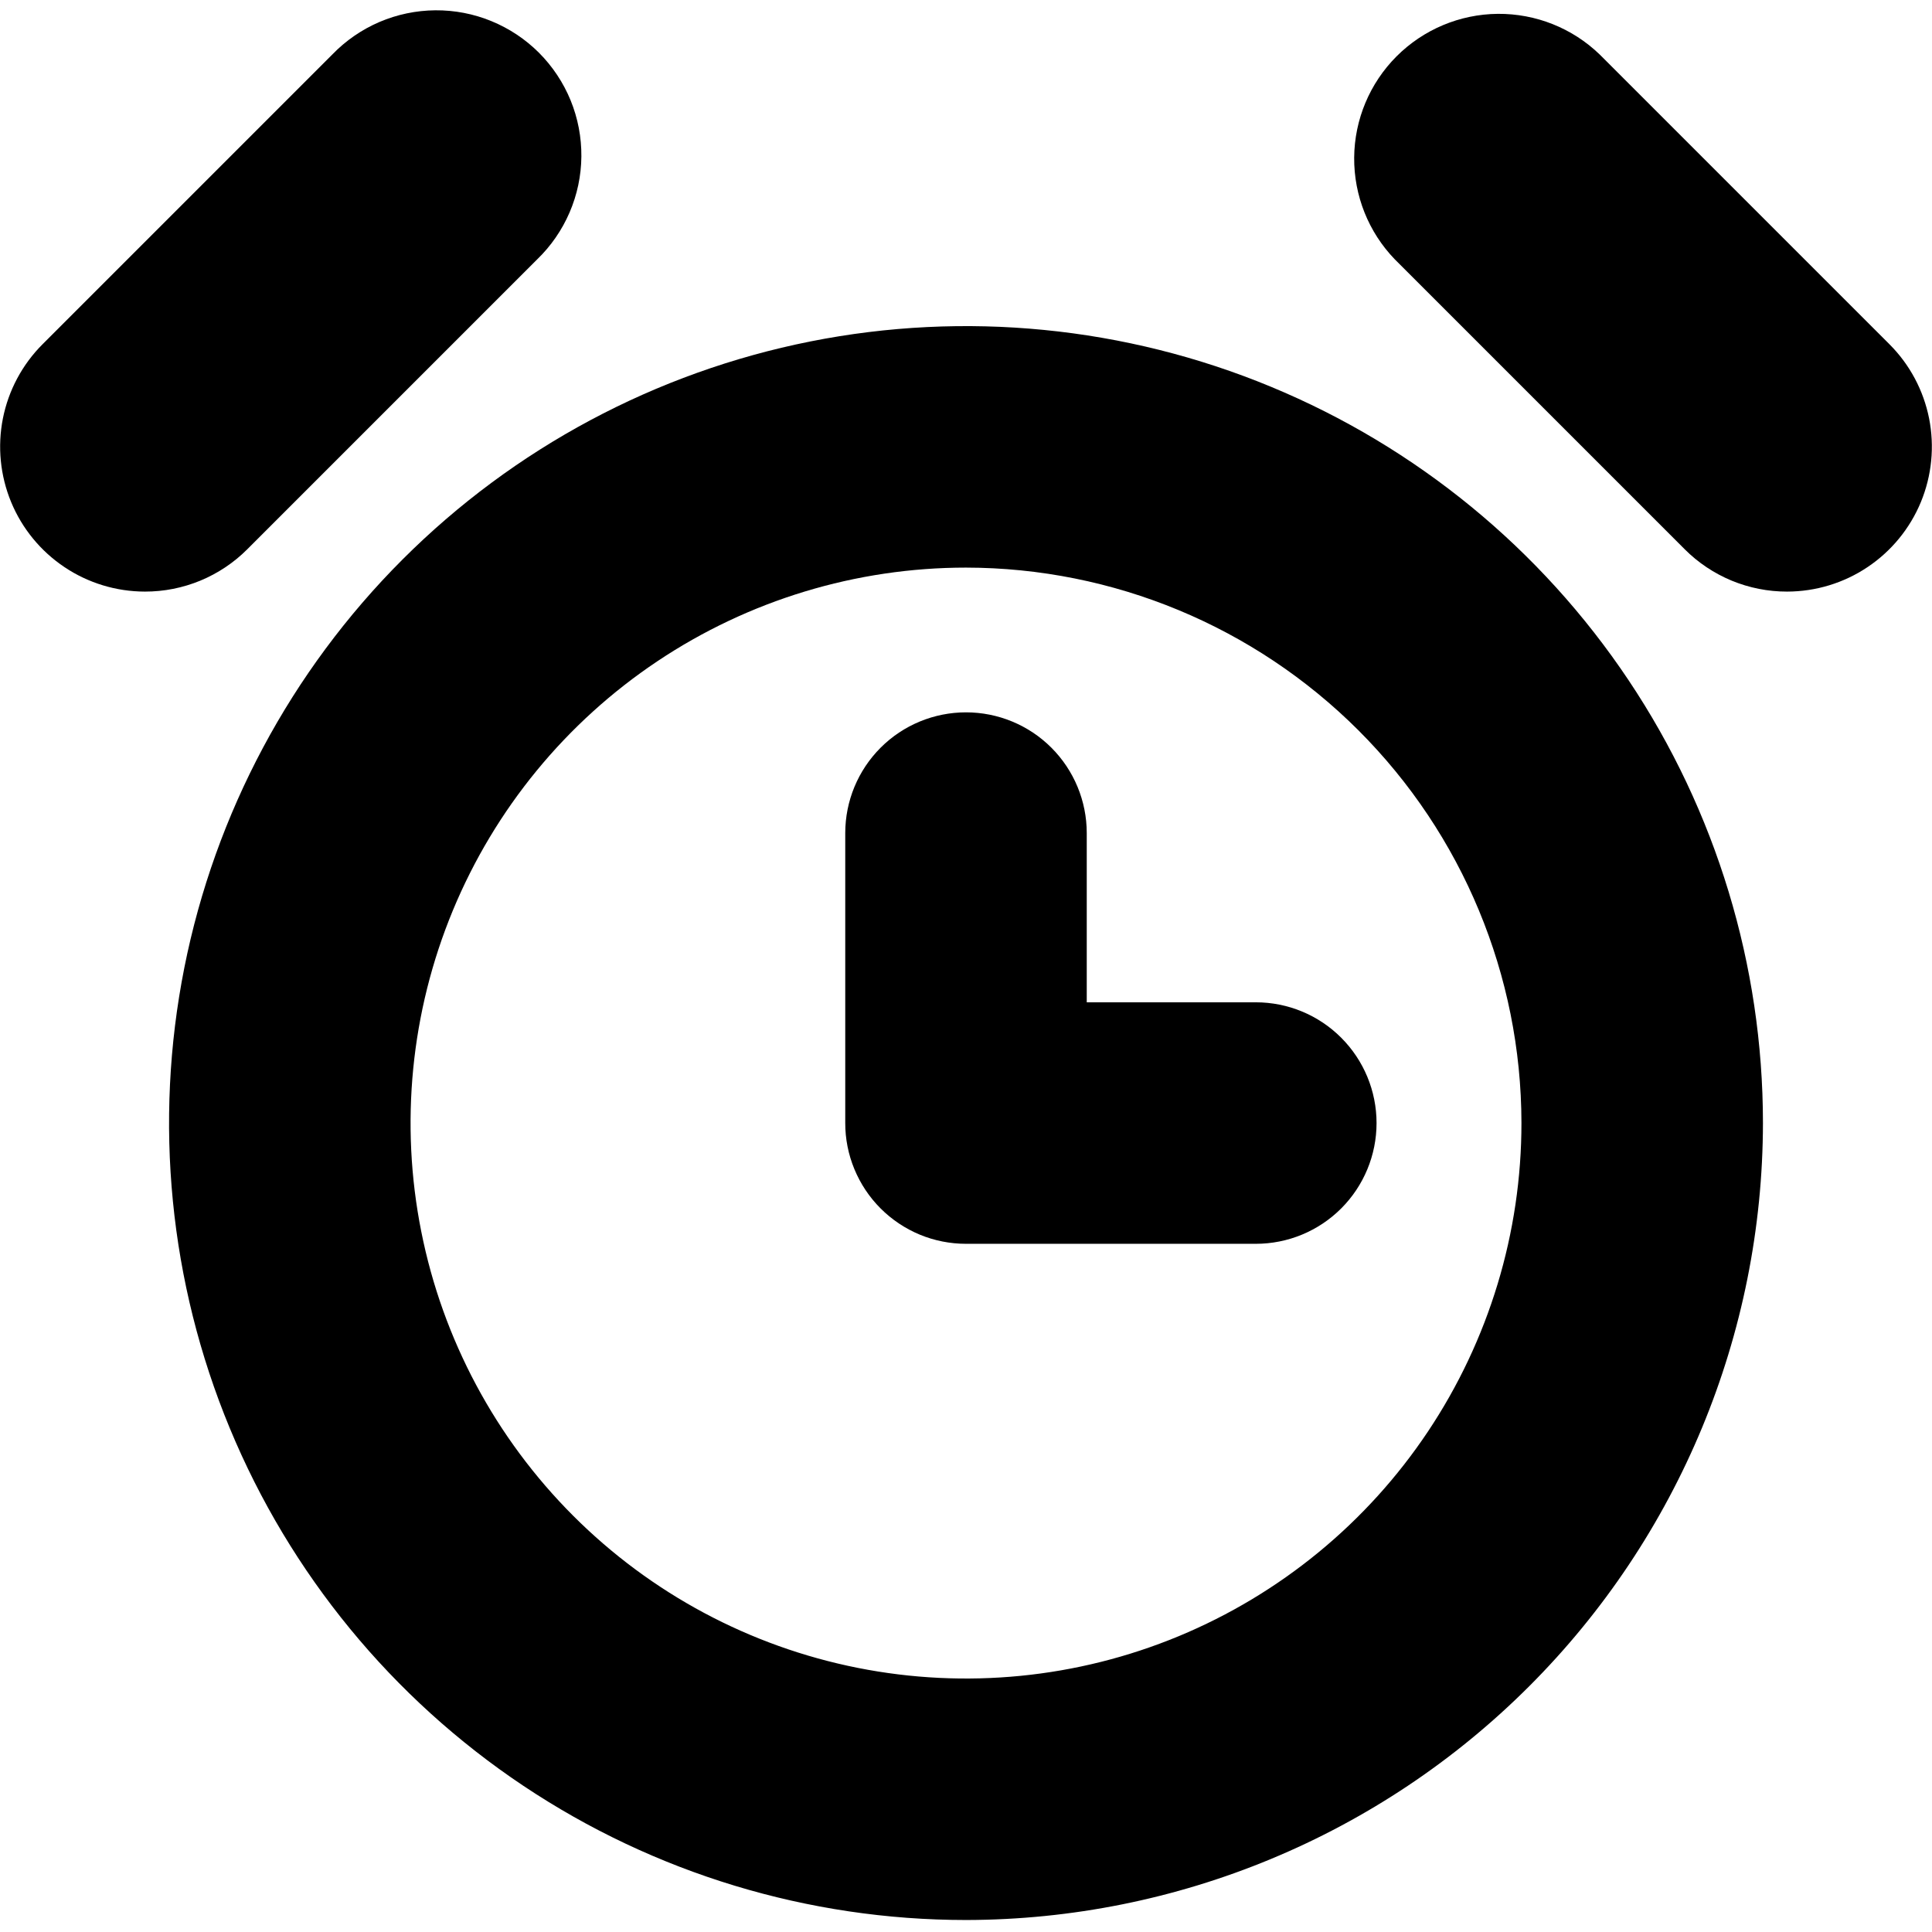 <svg width="48" height="48" viewBox="0 0 48 48" fill="none" xmlns="http://www.w3.org/2000/svg">
<g clip-path="url(#clip0_3_59)">
<path d="M24 47.702C20.084 47.702 16.256 46.541 13 44.366C9.744 42.19 7.206 39.098 5.708 35.481C4.209 31.863 3.817 27.882 4.58 24.041C5.344 20.201 7.229 16.673 9.998 13.903C12.766 11.134 16.294 9.248 20.134 8.483C23.975 7.719 27.956 8.11 31.574 9.608C35.192 11.106 38.285 13.643 40.461 16.899C42.637 20.154 43.799 23.982 43.8 27.898C43.794 33.147 41.706 38.18 37.994 41.893C34.282 45.606 29.25 47.695 24 47.702ZM24 14.102C21.27 14.102 18.602 14.912 16.333 16.428C14.063 17.945 12.294 20.101 11.25 22.622C10.206 25.144 9.933 27.919 10.466 30.596C10.998 33.273 12.313 35.732 14.244 37.662C16.174 39.592 18.633 40.906 21.311 41.438C23.988 41.97 26.763 41.696 29.284 40.651C31.806 39.605 33.961 37.836 35.477 35.566C36.992 33.296 37.801 30.627 37.8 27.898C37.795 24.24 36.339 20.733 33.752 18.147C31.165 15.561 27.658 14.106 24 14.102Z" fill="black"/>
<path d="M3.6 14.698C2.888 14.697 2.193 14.486 1.602 14.09C1.01 13.694 0.549 13.132 0.277 12.475C0.005 11.817 -0.066 11.094 0.072 10.396C0.211 9.698 0.553 9.057 1.056 8.554L8.256 1.354C8.588 1.01 8.986 0.736 9.425 0.547C9.864 0.359 10.337 0.26 10.815 0.256C11.293 0.252 11.767 0.343 12.209 0.525C12.651 0.706 13.053 0.973 13.391 1.311C13.729 1.65 13.996 2.052 14.177 2.494C14.358 2.937 14.448 3.411 14.444 3.889C14.44 4.367 14.34 4.839 14.151 5.278C13.962 5.717 13.688 6.114 13.344 6.446L6.144 13.646C5.81 13.981 5.413 14.245 4.977 14.426C4.54 14.606 4.072 14.699 3.6 14.698Z" fill="black"/>
<path d="M44.4 14.698C43.928 14.699 43.46 14.606 43.023 14.426C42.587 14.245 42.19 13.981 41.856 13.646L34.656 6.446C34 5.768 33.637 4.859 33.644 3.915C33.652 2.971 34.03 2.068 34.697 1.4C35.365 0.732 36.267 0.353 37.211 0.344C38.155 0.336 39.065 0.698 39.744 1.354L46.944 8.554C47.447 9.057 47.789 9.698 47.928 10.396C48.066 11.094 47.995 11.817 47.723 12.475C47.451 13.132 46.99 13.694 46.398 14.09C45.807 14.486 45.112 14.697 44.4 14.698Z" fill="black"/>
<path d="M31.2 30.902H24C23.606 30.902 23.215 30.825 22.851 30.674C22.487 30.523 22.156 30.301 21.877 30.022C21.598 29.743 21.378 29.412 21.227 29.047C21.076 28.683 20.999 28.292 21 27.898V20.698C21 19.902 21.316 19.139 21.879 18.576C22.441 18.014 23.204 17.698 24 17.698C24.796 17.698 25.559 18.014 26.121 18.576C26.684 19.139 27 19.902 27 20.698V24.902H31.2C31.996 24.902 32.759 25.218 33.321 25.781C33.884 26.344 34.2 27.107 34.2 27.902C34.2 28.698 33.884 29.461 33.321 30.024C32.759 30.586 31.996 30.902 31.2 30.902Z" fill="black"/>
</g>
<defs>
<clipPath id="clip0_3_59">
<rect width="48" height="48" fill="white"/>
</clipPath>
</defs>
</svg>
